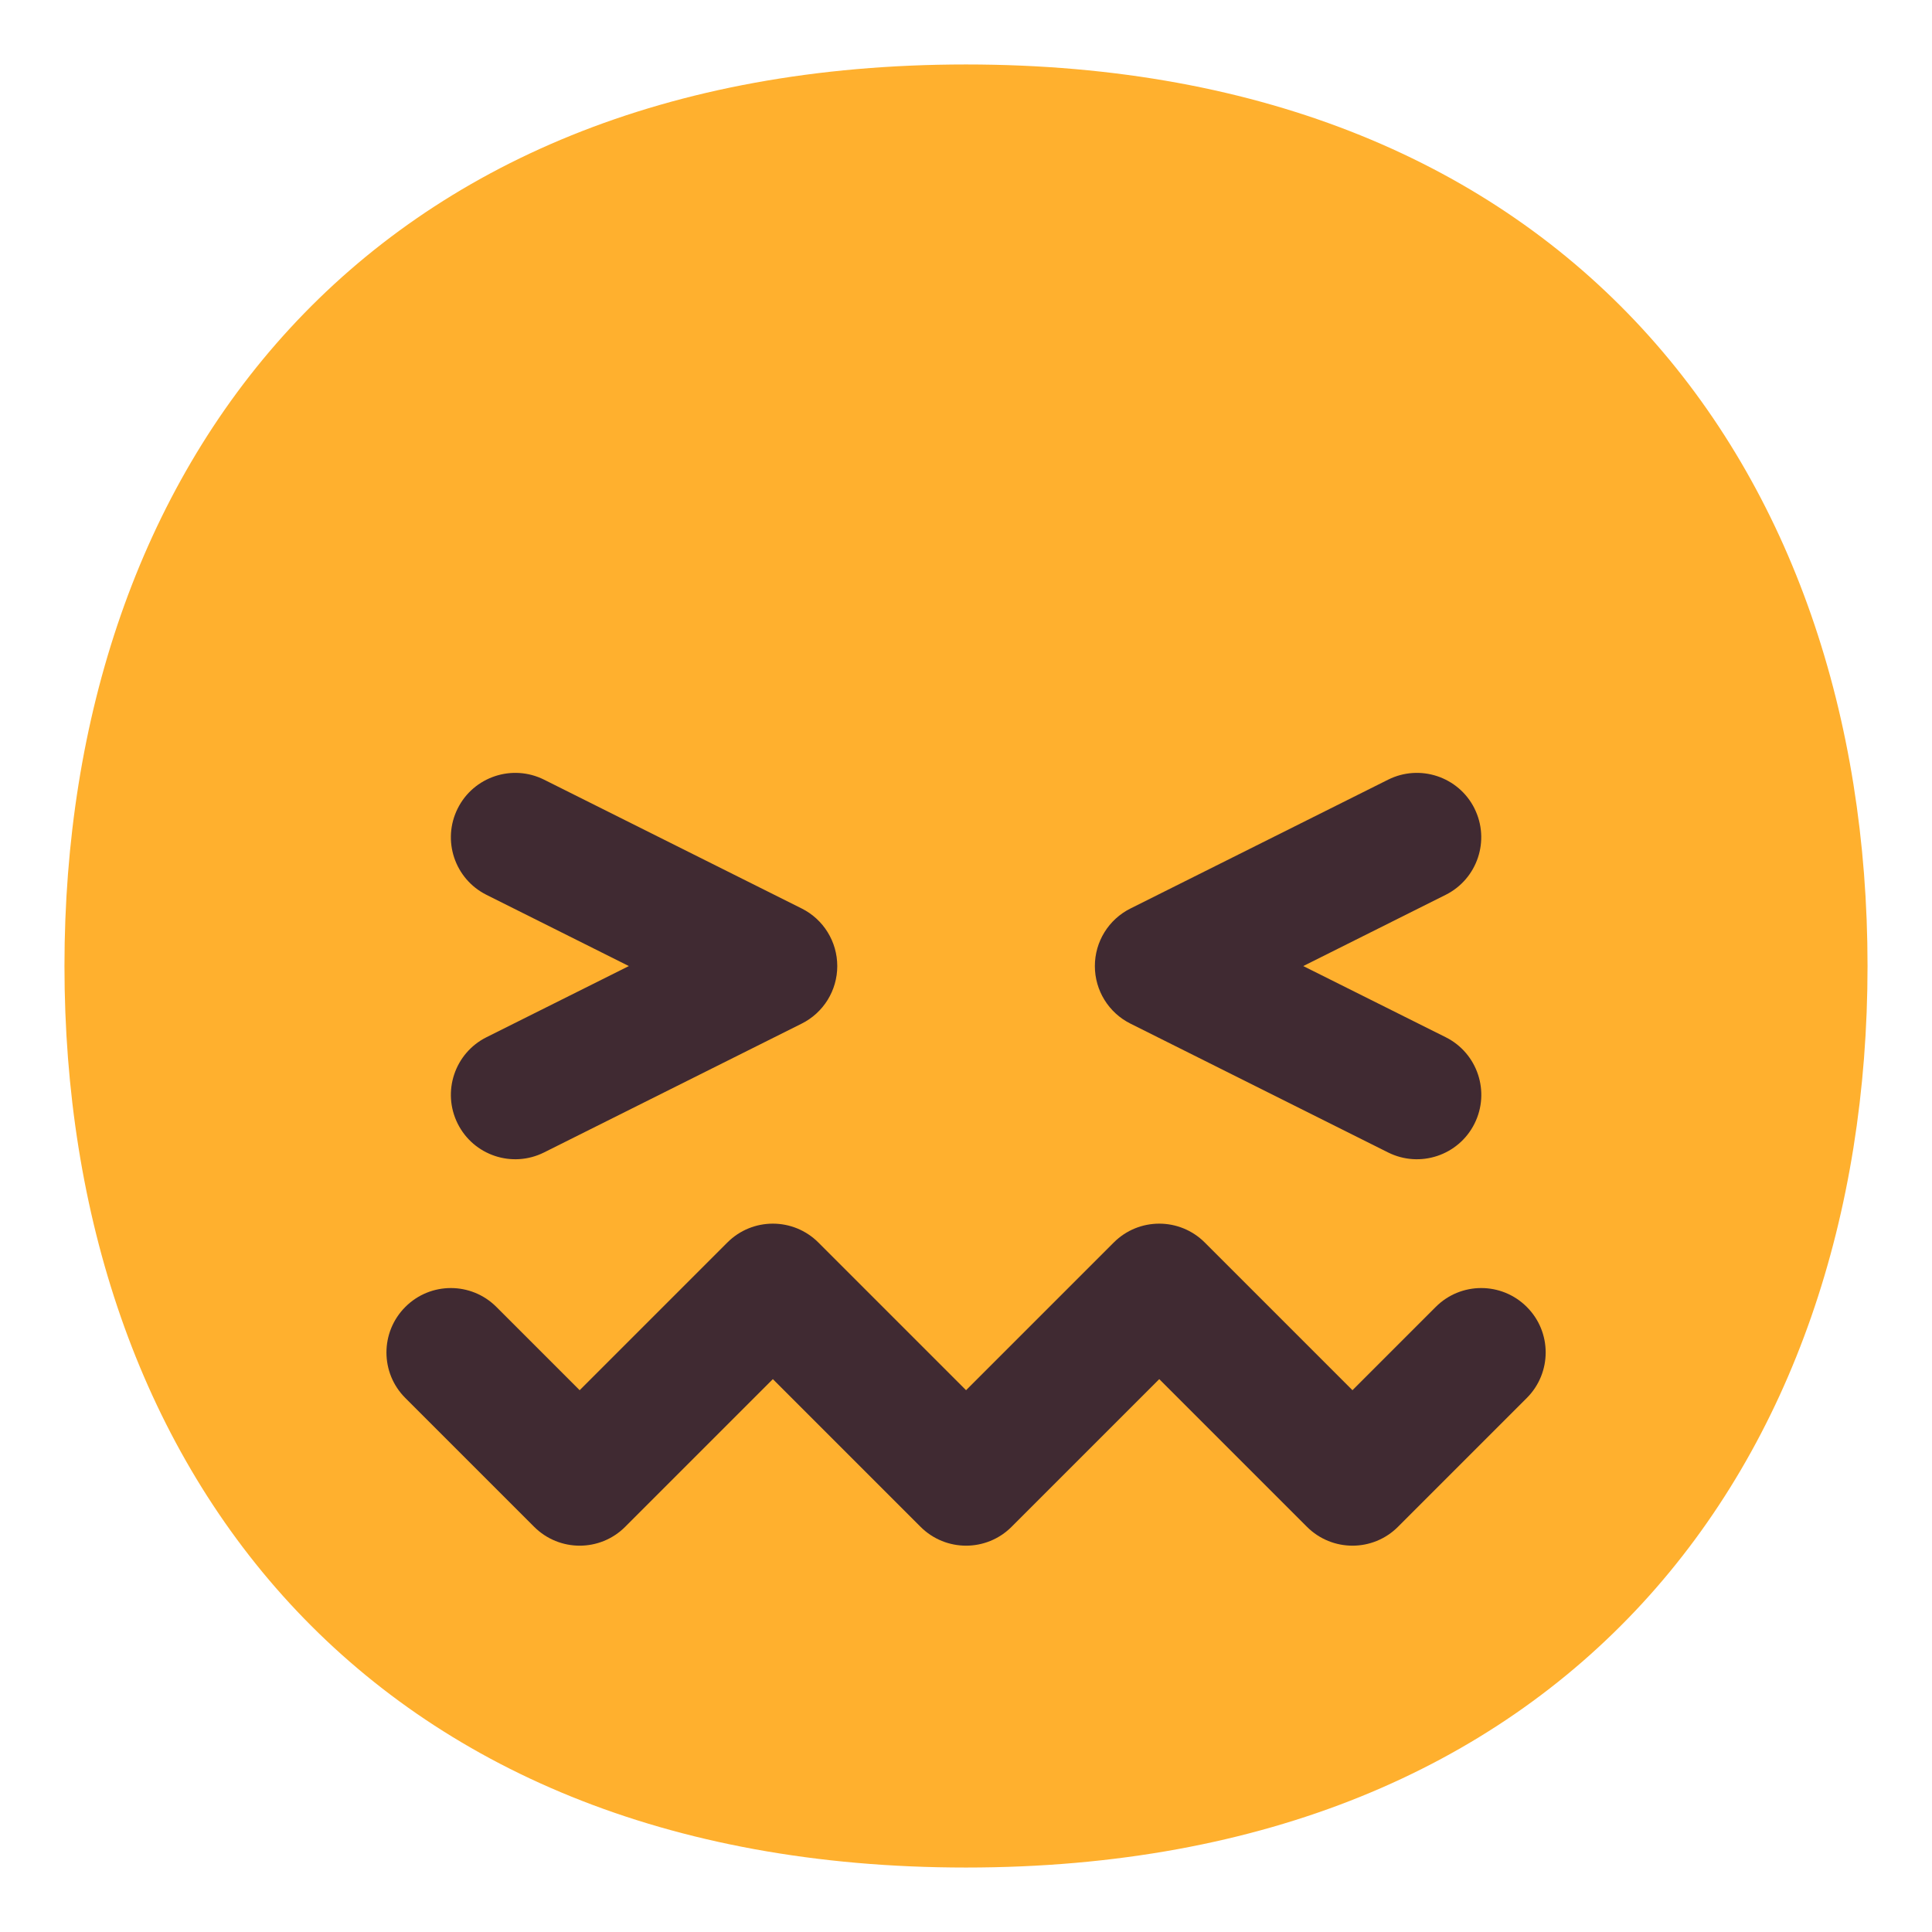 <?xml version="1.0" encoding="UTF-8" standalone="no"?>
<svg
   width="30"
   height="30"
   viewBox="0 0 30 30"
   fill="none"
   version="1.1"
   id="svg4"
   sodipodi:docname="confounded_face_flat.svg"
   inkscape:export-filename="confounded_face_flat.png"
   inkscape:export-xdpi="819.20001"
   inkscape:export-ydpi="819.20001"
   inkscape:version="1.3.2 (091e20e, 2023-11-25)"
   xmlns:inkscape="http://www.inkscape.org/namespaces/inkscape"
   xmlns:sodipodi="http://sodipodi.sourceforge.net/DTD/sodipodi-0.dtd"
   xmlns="http://www.w3.org/2000/svg"
   xmlns:svg="http://www.w3.org/2000/svg">
  <defs
     id="defs4" />
  <sodipodi:namedview
     id="namedview4"
     pagecolor="#ffffff"
     bordercolor="#000000"
     borderopacity="0.25"
     inkscape:showpageshadow="2"
     inkscape:pageopacity="0.0"
     inkscape:pagecheckerboard="0"
     inkscape:deskcolor="#d1d1d1"
     inkscape:zoom="7.375"
     inkscape:cx="16"
     inkscape:cy="16"
     inkscape:window-width="1312"
     inkscape:window-height="449"
     inkscape:window-x="0"
     inkscape:window-y="25"
     inkscape:window-maximized="0"
     inkscape:current-layer="svg4" />
  <g
     id="g4"
     transform="translate(-0.999,-0.999)">
    <path
       d="m 15.999,29.998 c 9.334,0 13.999,-6.268 13.999,-13.999 C 29.998,8.268 25.333,2 15.999,2 6.664,2 2,8.268 2,15.999 2,23.73 6.664,29.998 15.999,29.998 Z"
       fill="#ffb02e"
       id="path1" />
    <path
       d="m 8.106,13.553 c 0.247,-0.494 0.848,-0.694 1.342,-0.447 l 4,2 C 13.786,15.275 14,15.621 14,16 c 0,0.379 -0.214,0.725 -0.553,0.894 l -4,2 C 8.953,19.141 8.353,18.941 8.106,18.447 7.859,17.953 8.059,17.352 8.553,17.105 L 10.764,16 8.553,14.894 C 8.059,14.647 7.859,14.047 8.106,13.553 Z"
       fill="#402a32"
       id="path2" />
    <path
       d="m 23.895,13.553 c -0.247,-0.494 -0.848,-0.694 -1.342,-0.447 l -4,2 C 18.214,15.275 18,15.621 18,16 c 0,0.379 0.214,0.725 0.553,0.894 l 4,2 c 0.494,0.247 1.095,0.047 1.342,-0.447 0.247,-0.494 0.047,-1.095 -0.447,-1.342 L 21.236,16 23.447,14.894 c 0.494,-0.247 0.694,-0.848 0.447,-1.342 z"
       fill="#402a32"
       id="path3" />
    <path
       d="m 13.707,20.293 c -0.391,-0.391 -1.024,-0.391 -1.414,0 L 10,22.586 8.707,21.293 c -0.391,-0.391 -1.024,-0.391 -1.414,0 -0.391,0.391 -0.391,1.024 0,1.414 l 2,2 c 0.391,0.391 1.024,0.391 1.414,0 L 13,22.414 l 2.293,2.293 c 0.391,0.391 1.024,0.391 1.414,0 L 19,22.414 l 2.293,2.293 c 0.391,0.391 1.024,0.391 1.414,0 l 2,-2 c 0.391,-0.391 0.391,-1.024 0,-1.414 -0.391,-0.391 -1.024,-0.391 -1.414,0 L 22,22.586 19.707,20.293 c -0.391,-0.391 -1.024,-0.391 -1.414,0 L 16,22.586 Z"
       fill="#402a32"
       id="path4" />
  </g>
</svg>
